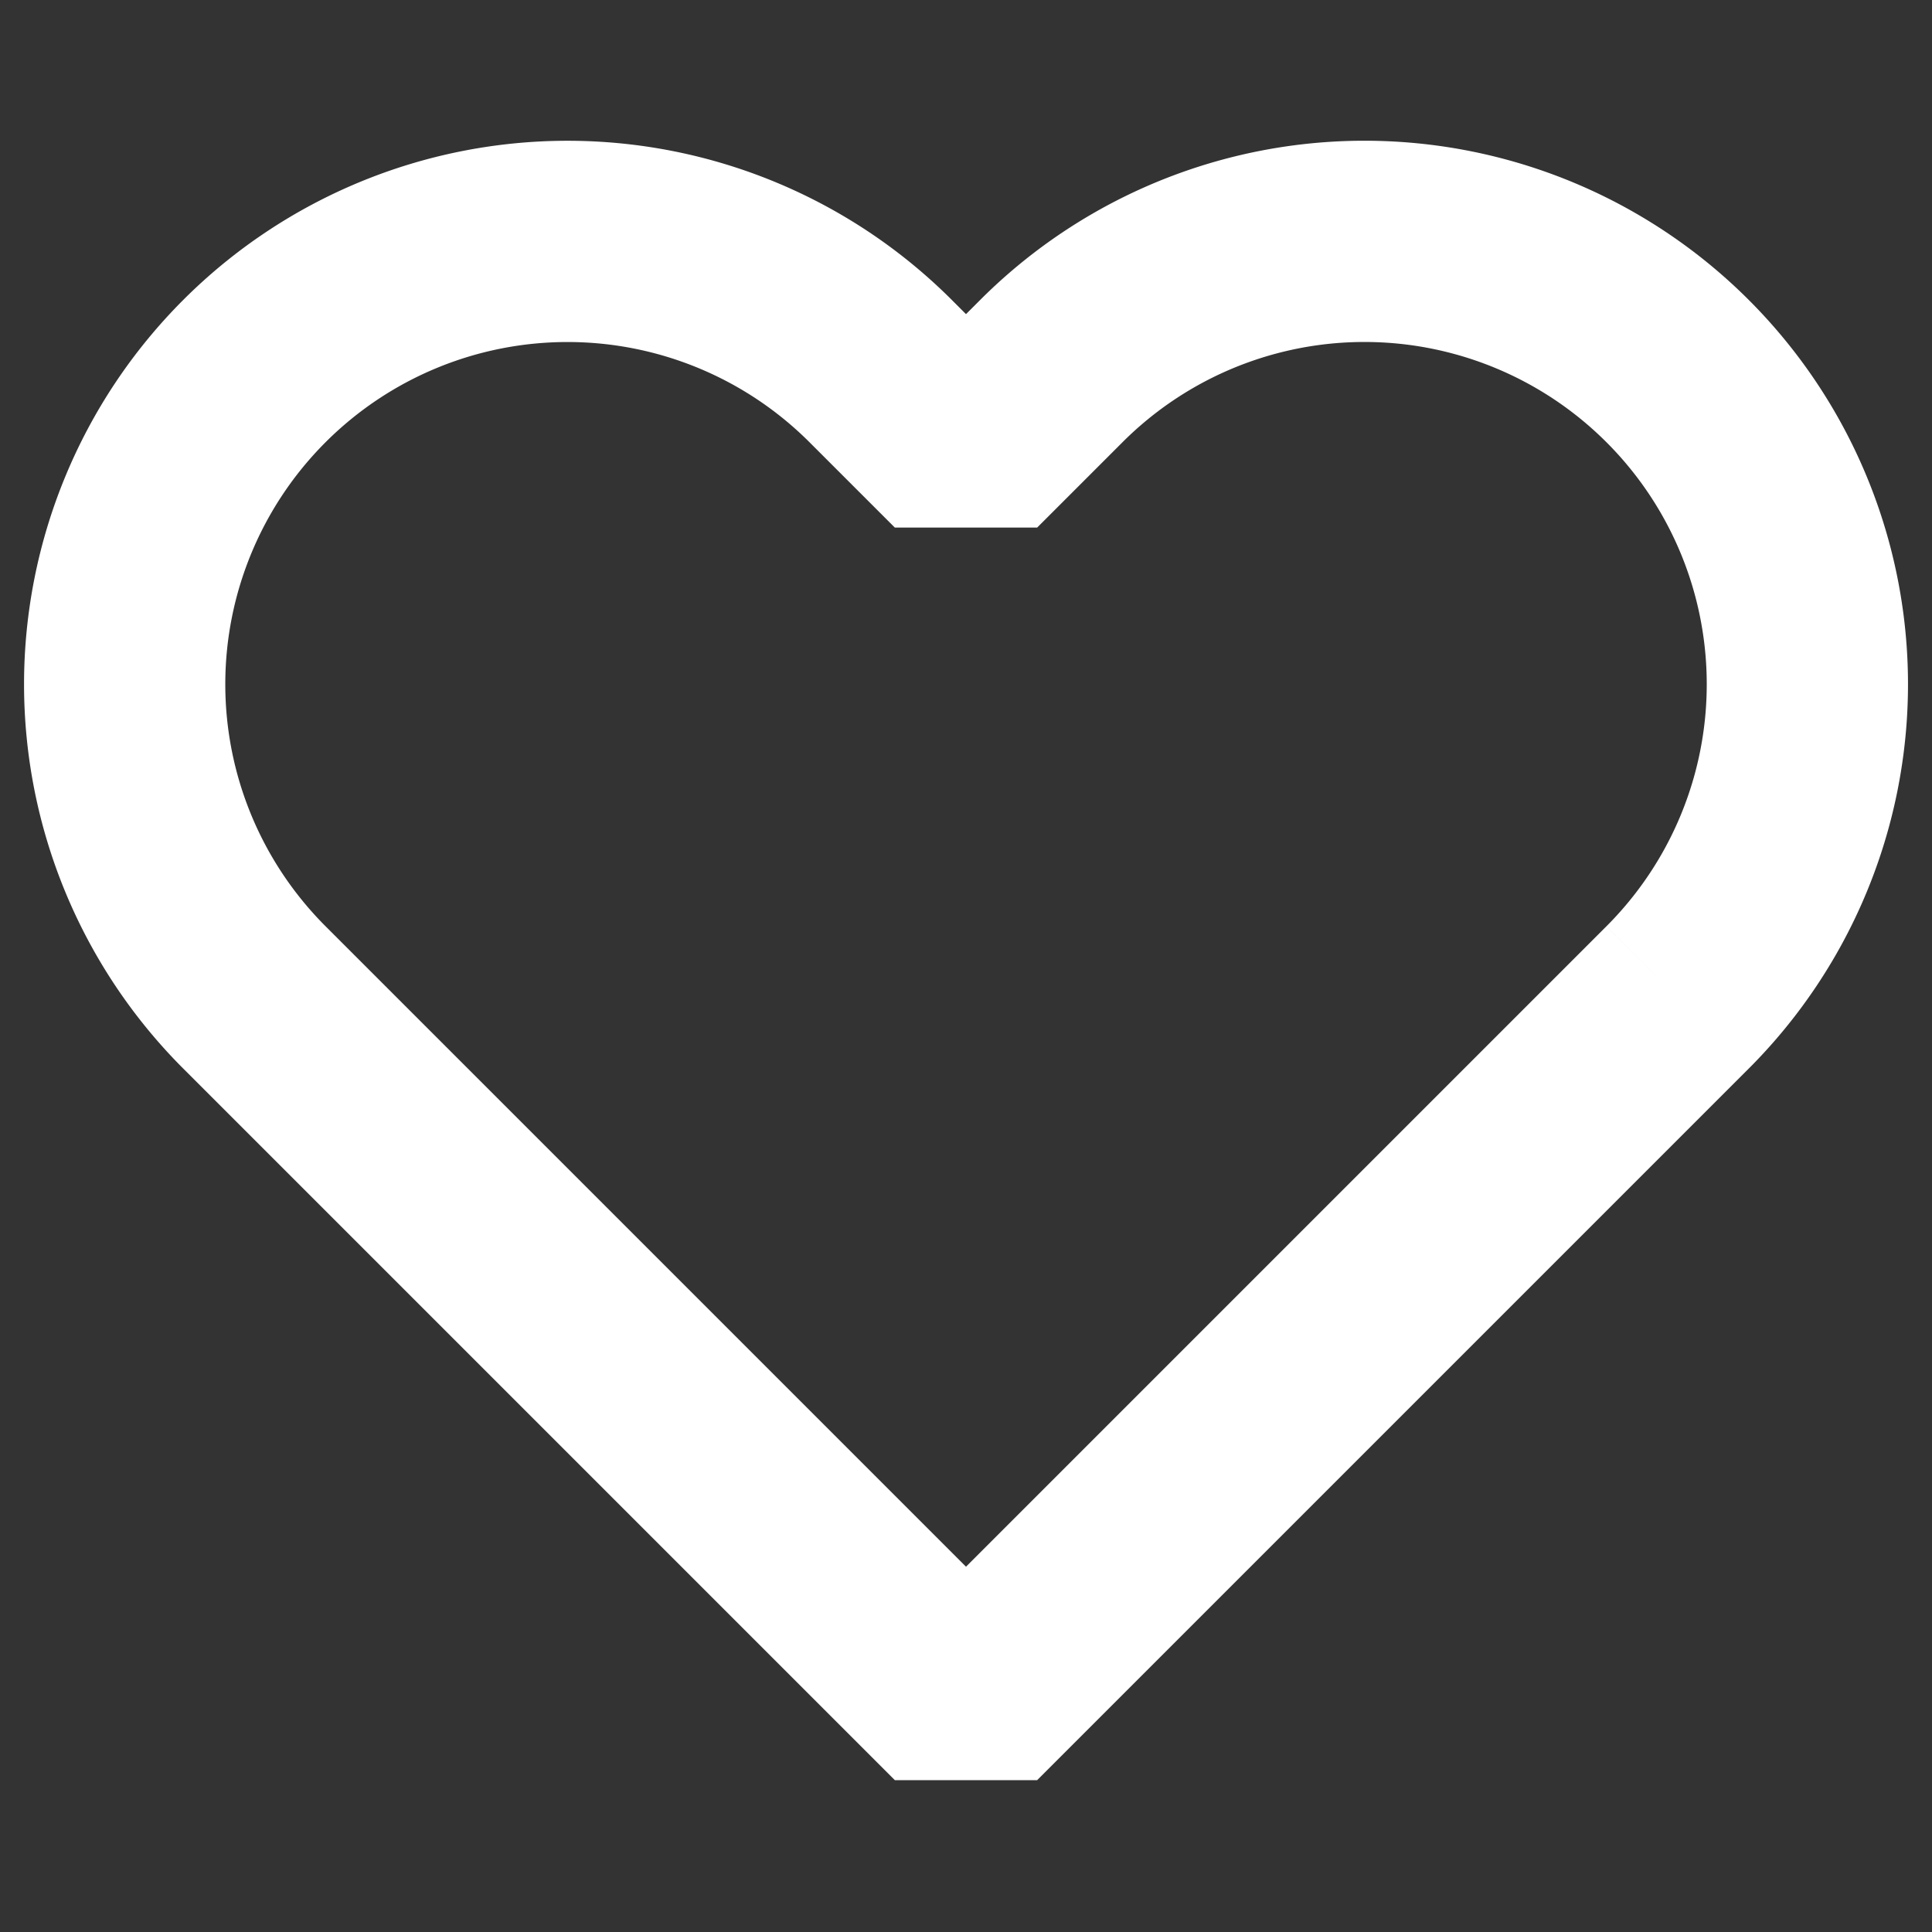 <svg xmlns="http://www.w3.org/2000/svg" width="29" height="29" viewBox="0 0 24 24" fill="none" stroke="#fff" stroke-width="2.5" stroke-linecap="butt" stroke-linejoin="bevel"><rect x="0" y="0" width="24" height="24" fill="#333333" stroke="none"/><path d="M20.84 4.61a5.5 5.5 0 0 0-7.78 0L12 5.67l-1.06-1.06a5.5 5.5 0 0 0-7.78 7.78l1.06 1.06L12 21.23l7.78-7.78 1.06-1.06a5.5 5.5 0 0 0 0-7.78z"></path></svg>
